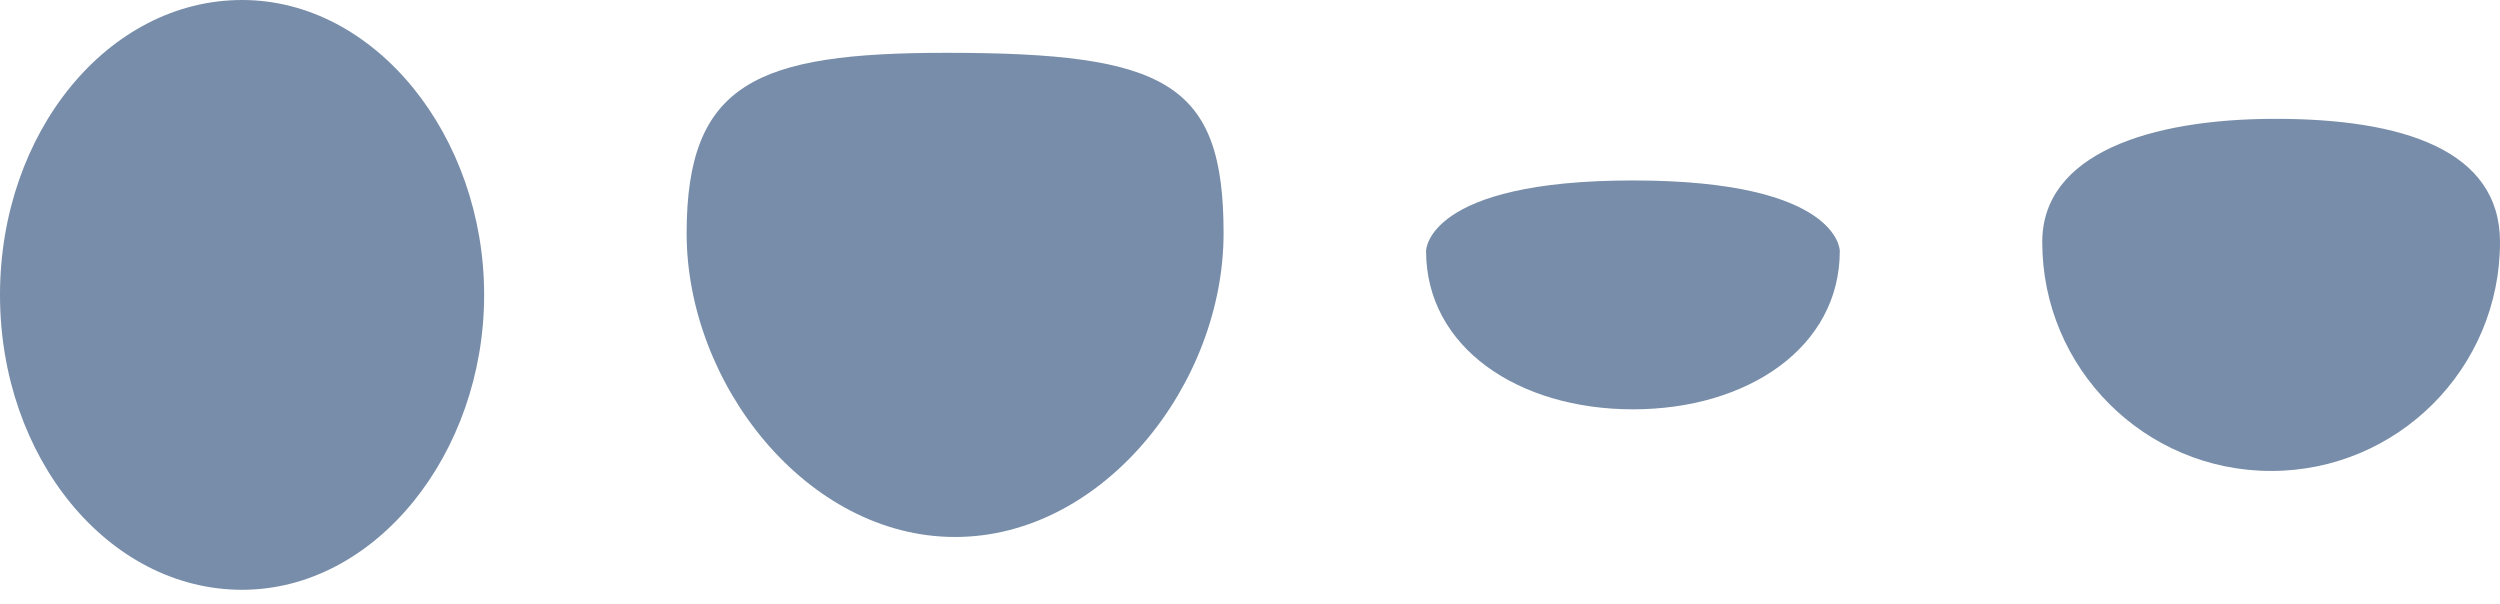 <svg width="120" height="29" viewBox="0 0 120 29" fill="none" xmlns="http://www.w3.org/2000/svg">
<g id="todavia">
<path id="1" d="M23.239 14.155C23.239 21.761 18.037 28.31 11.62 28.31C5.202 28.31 0 21.972 0 14.155C0 6.338 5.202 0 11.62 0C18.037 0 23.239 6.549 23.239 14.155Z" fill="#778DA9"/>
<path id="2" d="M58.732 11.197C58.732 18.431 52.962 25.775 45.845 25.775C38.728 25.775 32.958 18.431 32.958 11.197C32.958 3.963 36.338 2.535 45.422 2.535C55.986 2.535 58.732 3.963 58.732 11.197Z" fill="#778DA9"/>
<path id="3" d="M88.31 12.042C88.31 16.69 83.864 19.648 78.38 19.648C72.896 19.648 68.451 16.69 68.451 12.042C68.451 12.042 68.451 8.662 78.38 8.662C88.31 8.662 88.31 12.042 88.31 12.042Z" fill="#778DA9"/>
<path id="4" d="M120 11.62C120 17.687 115.081 22.606 109.014 22.606C102.947 22.606 98.028 17.687 98.028 11.62C98.028 7.394 103.158 5.704 109.225 5.704C115.293 5.704 120 7.183 120 11.62Z" fill="#778DA9"/>
</g>
</svg>
